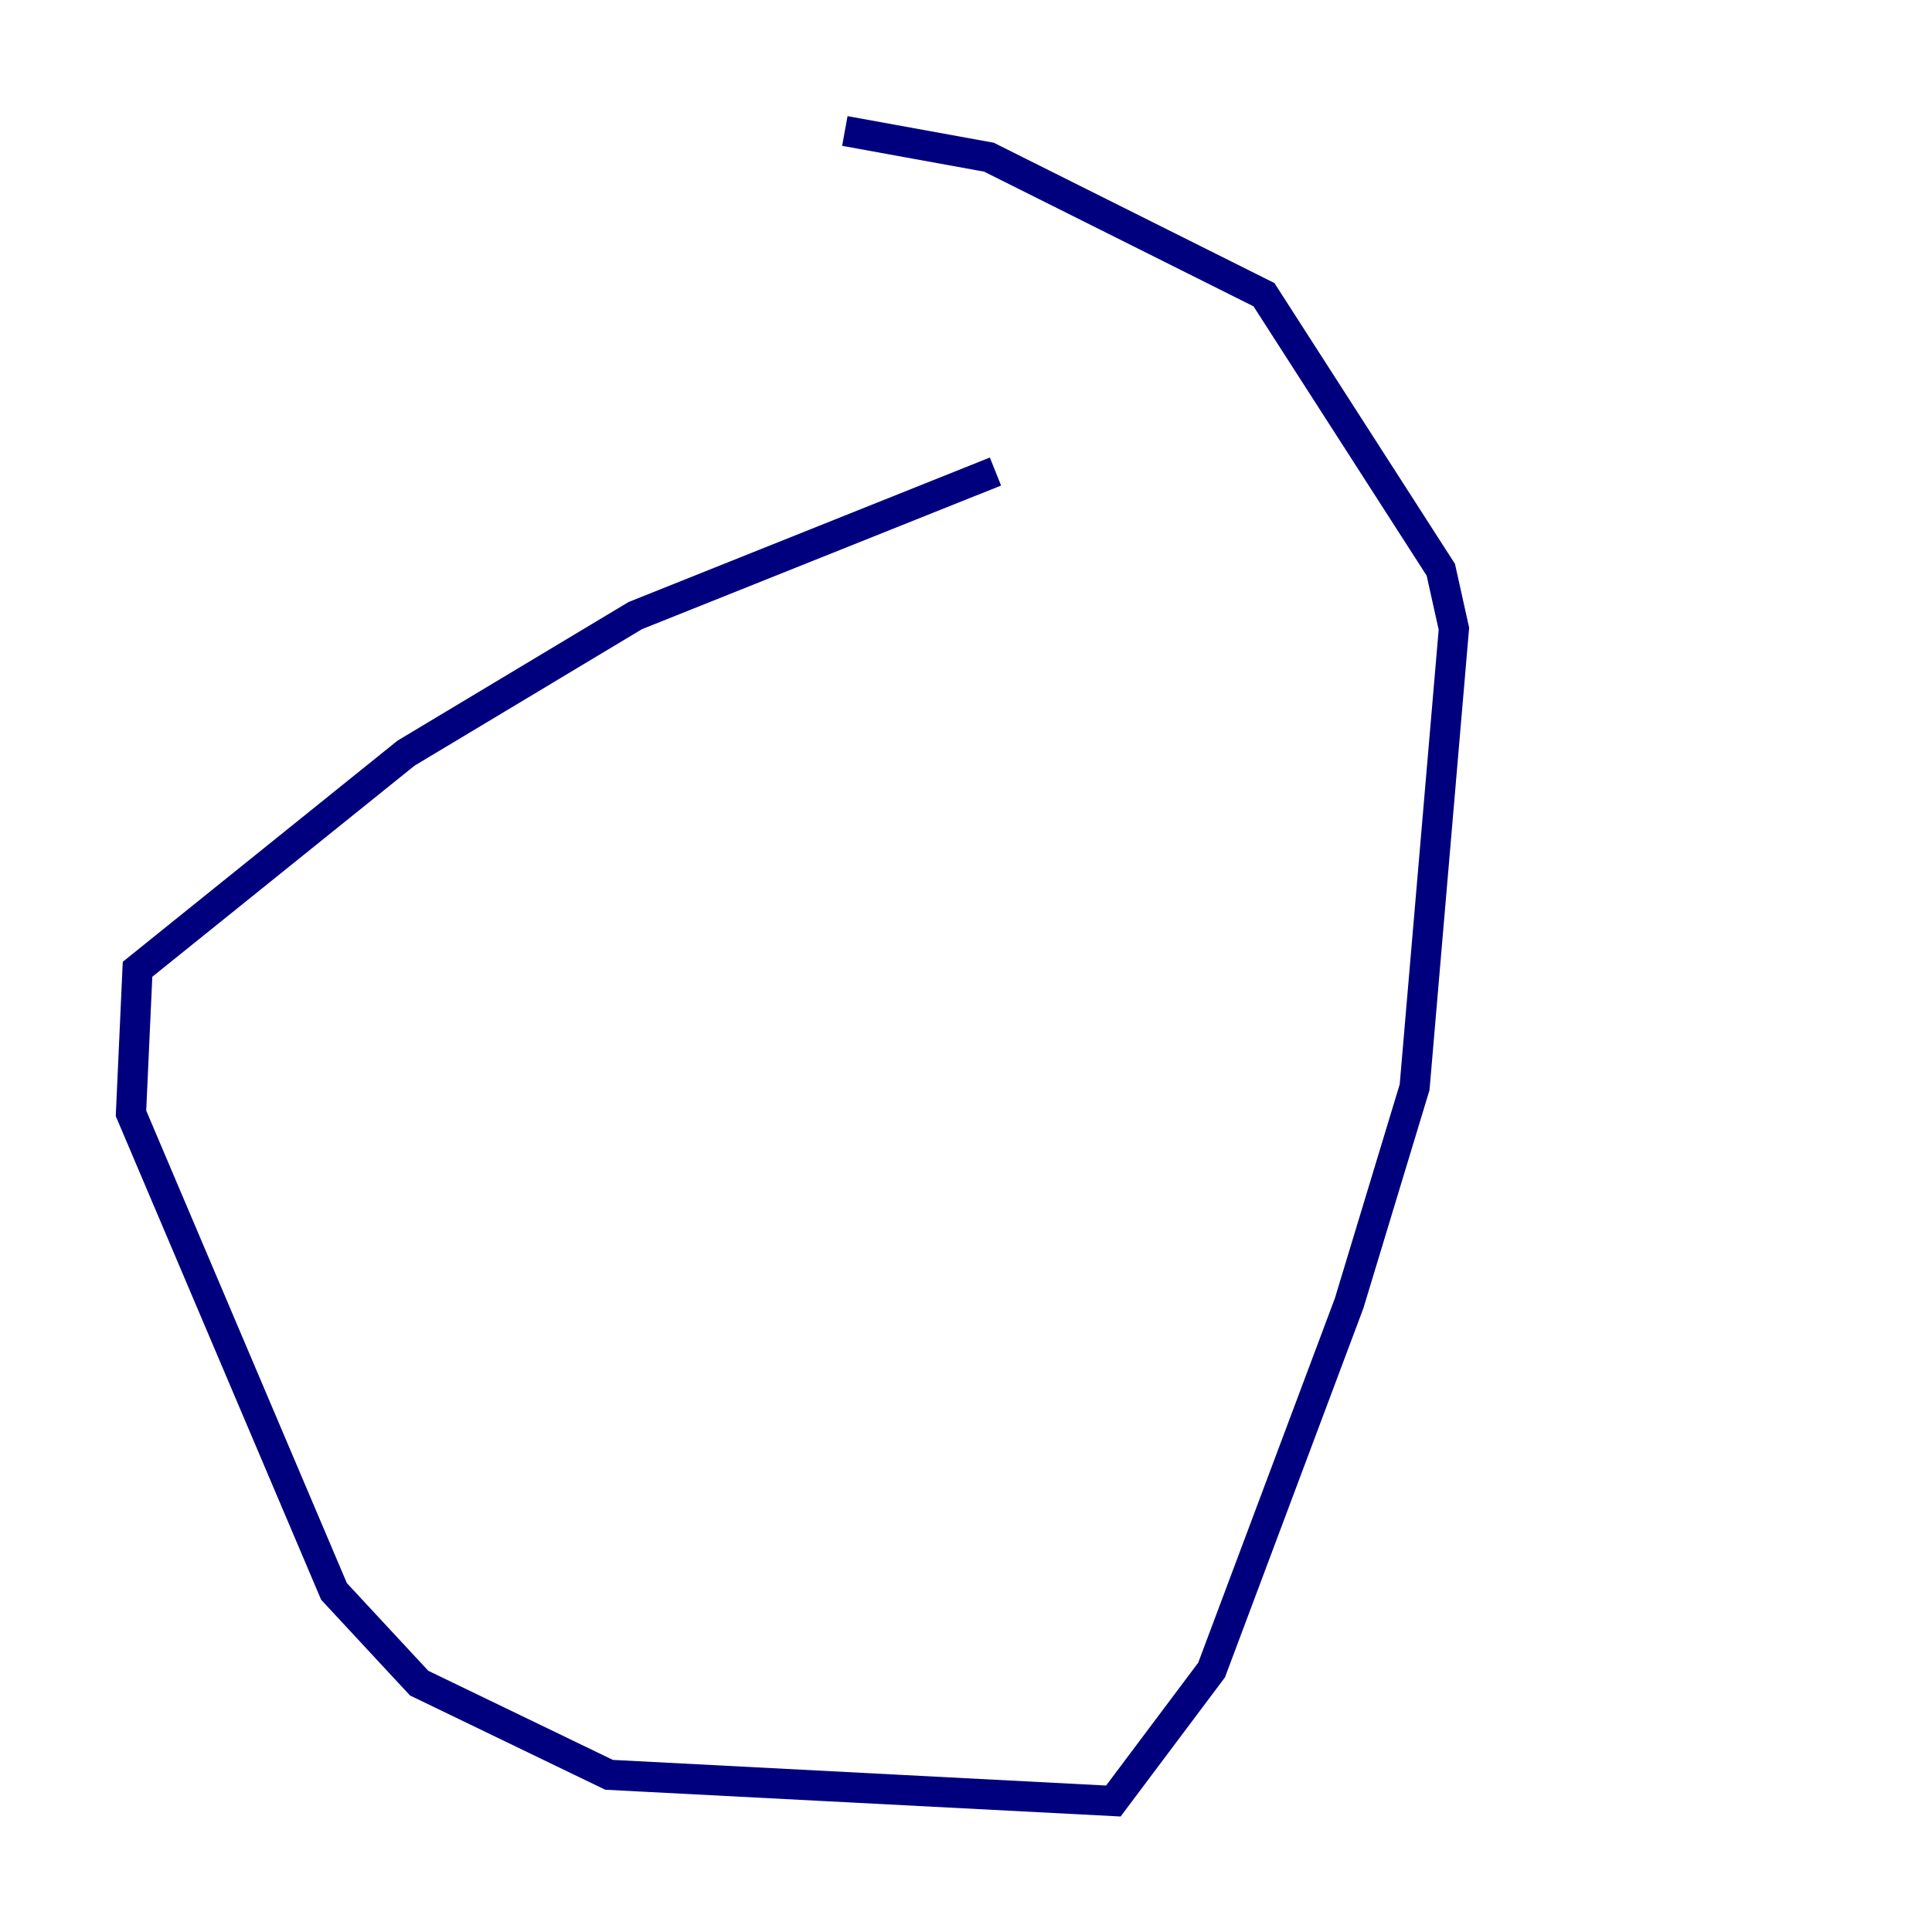 <?xml version="1.0" encoding="utf-8" ?>
<svg baseProfile="tiny" height="128" version="1.2" viewBox="0,0,128,128" width="128" xmlns="http://www.w3.org/2000/svg" xmlns:ev="http://www.w3.org/2001/xml-events" xmlns:xlink="http://www.w3.org/1999/xlink"><defs /><polyline fill="none" points="65.953,31.241 42.088,40.786 26.902,49.898 9.112,64.217 8.678,73.763 22.129,105.437 27.77,111.512 40.352,117.586 73.763,119.322 80.271,110.644 89.383,86.346 93.722,72.027 96.325,41.654 95.458,37.749 83.742,19.525 65.519,10.414 55.973,8.678" stroke="#00007f" stroke-width="2" /></svg>